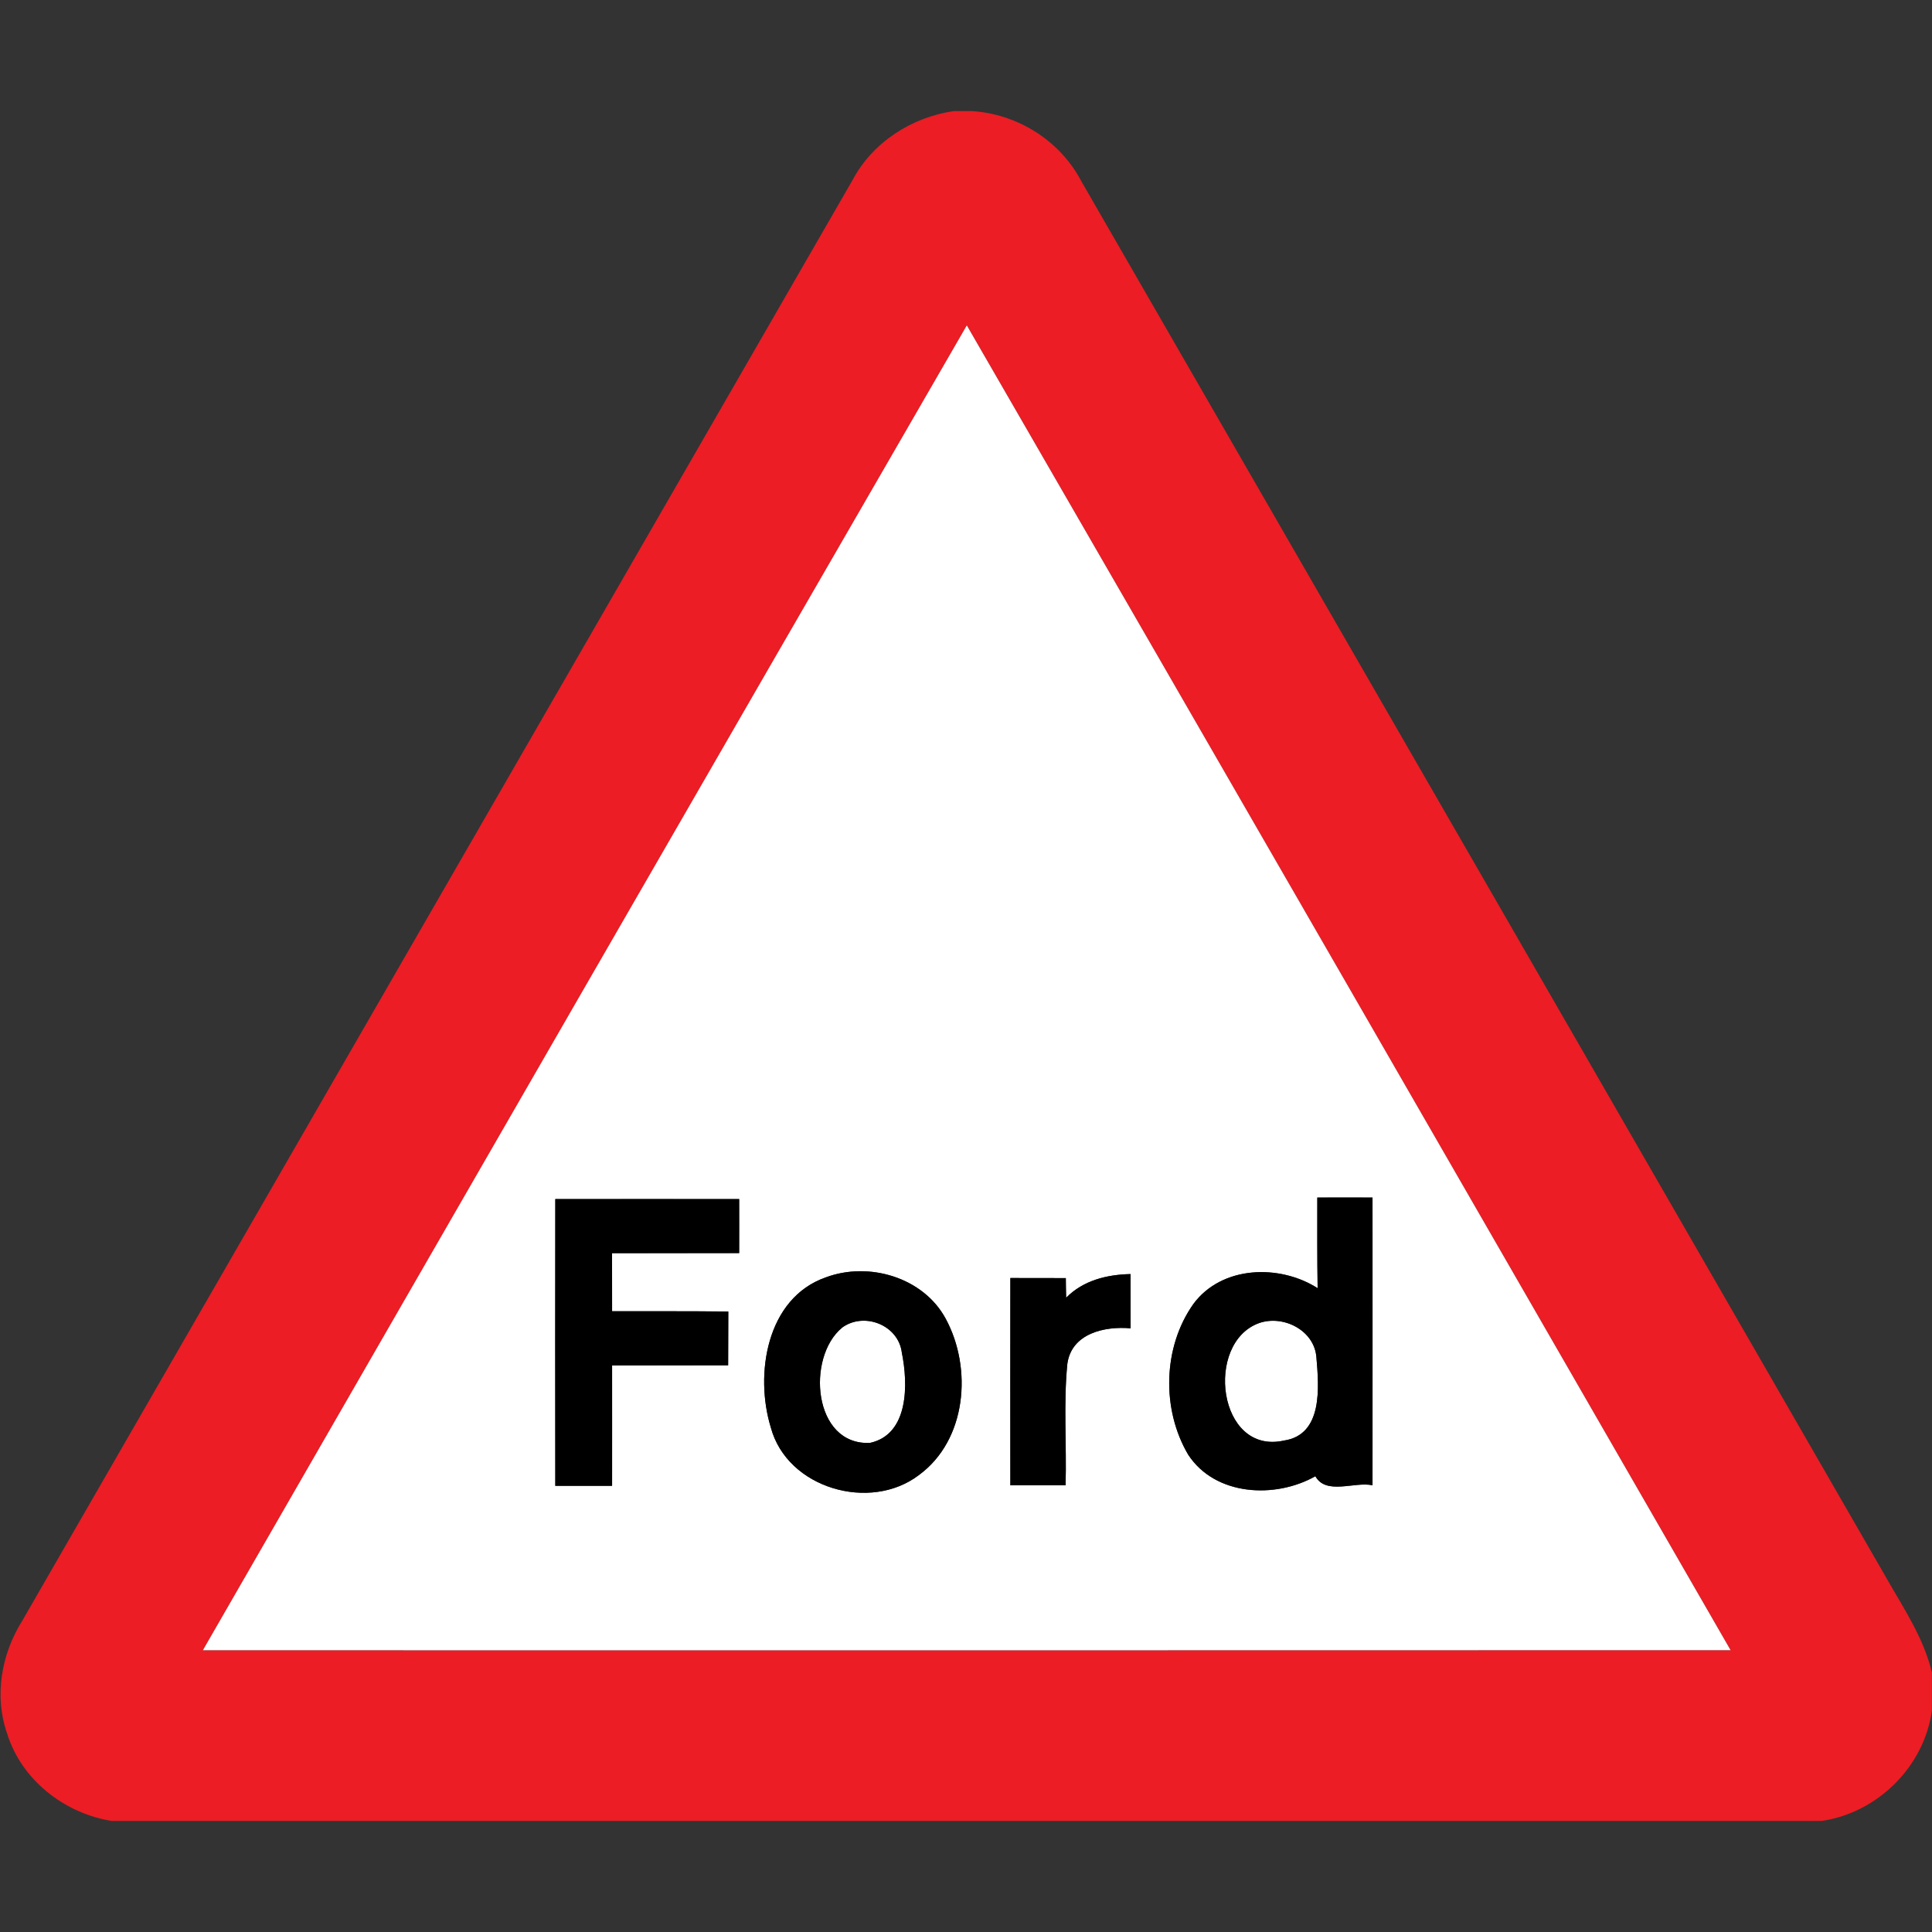 <?xml version="1.0" encoding="utf-8"?>
<!-- Generated by IcoMoon.io -->
<!DOCTYPE svg PUBLIC "-//W3C//DTD SVG 1.1//EN" "http://www.w3.org/Graphics/SVG/1.1/DTD/svg11.dtd">
<svg version="1.1" xmlns="http://www.w3.org/2000/svg" xmlns:xlink="http://www.w3.org/1999/xlink" width="24" height="24" viewBox="0 0 24 24">
<rect x="0" y="0" width="24" height="24" fill="#333333" stroke="none"/>
<path fill="#ec1d24" d="M11.849 1.38h0.224c0.564 0.035 1.092 0.364 1.356 0.865 3.334 5.78 6.665 11.564 9.998 17.346 0.216 0.382 0.47 0.752 0.572 1.187v0.469c-0.095 0.697-0.673 1.27-1.367 1.373h-21.247c-0.588-0.095-1.12-0.512-1.297-1.087-0.163-0.464-0.071-0.985 0.187-1.397 3.439-5.964 6.875-11.932 10.314-17.896 0.25-0.473 0.736-0.784 1.259-0.86M2.52 20.5c6.326 0.001 12.652 0.001 18.978-0.001-3.161-5.486-6.32-10.974-9.488-16.457-3.169 5.483-6.33 10.97-9.49 16.458z"></path>
<path fill="#fff" d="M2.52 20.5c3.16-5.488 6.32-10.975 9.49-16.458 3.168 5.483 6.328 10.97 9.488 16.457-6.326 0.002-12.652 0.002-18.978 0.001M16.364 14.876c0 0.376-0.002 0.751 0.004 1.127-0.474-0.302-1.193-0.281-1.544 0.197-0.379 0.536-0.396 1.308-0.064 1.871 0.336 0.514 1.081 0.55 1.58 0.268 0.134 0.238 0.485 0.064 0.71 0.112 0.001-1.19 0-2.382 0-3.574-0.228 0-0.457-0.001-0.686 0M6.899 18.458c0.234 0 0.469 0 0.703 0 0.001-0.499 0-0.998 0-1.496 0.481-0.001 0.961-0.001 1.442-0.001 0.001-0.223 0.001-0.446 0.002-0.668-0.481-0.006-0.962-0.002-1.444-0.004-0.001-0.24-0.001-0.481-0.001-0.721 0.527-0.001 1.054 0 1.58-0.001 0.001-0.223 0-0.448 0-0.671-0.762 0-1.523-0.001-2.284 0-0.001 1.188-0.002 2.376 0 3.563M10.258 15.868c-0.737 0.258-0.886 1.205-0.682 1.867 0.204 0.755 1.234 1.051 1.84 0.588 0.593-0.434 0.666-1.327 0.331-1.943-0.278-0.514-0.955-0.712-1.489-0.512M12.551 15.876c-0.001 0.859-0.001 1.717 0 2.575 0.228 0 0.457 0 0.686 0 0.014-0.503-0.028-1.008 0.022-1.51 0.053-0.379 0.466-0.469 0.786-0.44 0-0.224 0-0.45-0.001-0.674-0.293 0.006-0.588 0.078-0.8 0.294-0.001-0.061-0.004-0.184-0.004-0.244-0.23-0.001-0.46-0.001-0.689-0.001z"></path>
<path fill="#fff" d="M15.643 16.435c0.302-0.103 0.686 0.092 0.71 0.428 0.031 0.366 0.084 0.96-0.403 1.032-0.824 0.184-0.99-1.218-0.307-1.46z"></path>
<path fill="#fff" d="M10.459 16.494c0.274-0.202 0.702-0.035 0.744 0.31 0.078 0.384 0.091 1.015-0.396 1.121-0.71 0.032-0.791-1.064-0.348-1.43z"></path>
<path fill="#000" d="M16.364 14.876c0.229-0.001 0.458 0 0.686 0 0 1.192 0.001 2.383 0 3.574-0.226-0.048-0.576 0.126-0.71-0.112-0.499 0.282-1.244 0.246-1.58-0.268-0.332-0.563-0.316-1.334 0.064-1.871 0.352-0.478 1.070-0.499 1.544-0.197-0.006-0.376-0.004-0.751-0.004-1.127M15.643 16.435c-0.683 0.242-0.517 1.644 0.307 1.46 0.487-0.072 0.434-0.666 0.403-1.032-0.024-0.336-0.408-0.532-0.71-0.428z"></path>
<path fill="#000" d="M6.899 18.458c-0.002-1.187-0.001-2.375 0-3.563 0.761-0.001 1.522 0 2.284 0 0 0.223 0.001 0.448 0 0.671-0.527 0.001-1.054 0-1.58 0.001 0 0.24 0 0.481 0.001 0.721 0.481 0.001 0.962-0.002 1.444 0.004-0.001 0.222-0.001 0.445-0.002 0.668-0.481 0-0.961 0-1.442 0.001 0 0.498 0.001 0.997 0 1.496-0.234 0-0.469 0-0.703 0z"></path>
<path fill="#000" d="M10.258 15.868c0.534-0.199 1.211-0.001 1.489 0.512 0.335 0.616 0.262 1.508-0.331 1.943-0.606 0.463-1.636 0.167-1.84-0.588-0.204-0.662-0.055-1.609 0.682-1.867M10.459 16.494c-0.443 0.366-0.362 1.463 0.348 1.43 0.487-0.106 0.474-0.737 0.396-1.121-0.042-0.344-0.47-0.511-0.744-0.31z"></path>
<path fill="#000" d="M12.551 15.876c0.229 0 0.458 0 0.689 0.001 0 0.060 0.002 0.182 0.004 0.244 0.212-0.216 0.508-0.288 0.8-0.294 0.001 0.224 0.001 0.45 0.001 0.674-0.32-0.029-0.733 0.061-0.786 0.44-0.049 0.502-0.007 1.007-0.022 1.51-0.229 0-0.458 0-0.686 0-0.001-0.858-0.001-1.716 0-2.575z"></path>
</svg>
